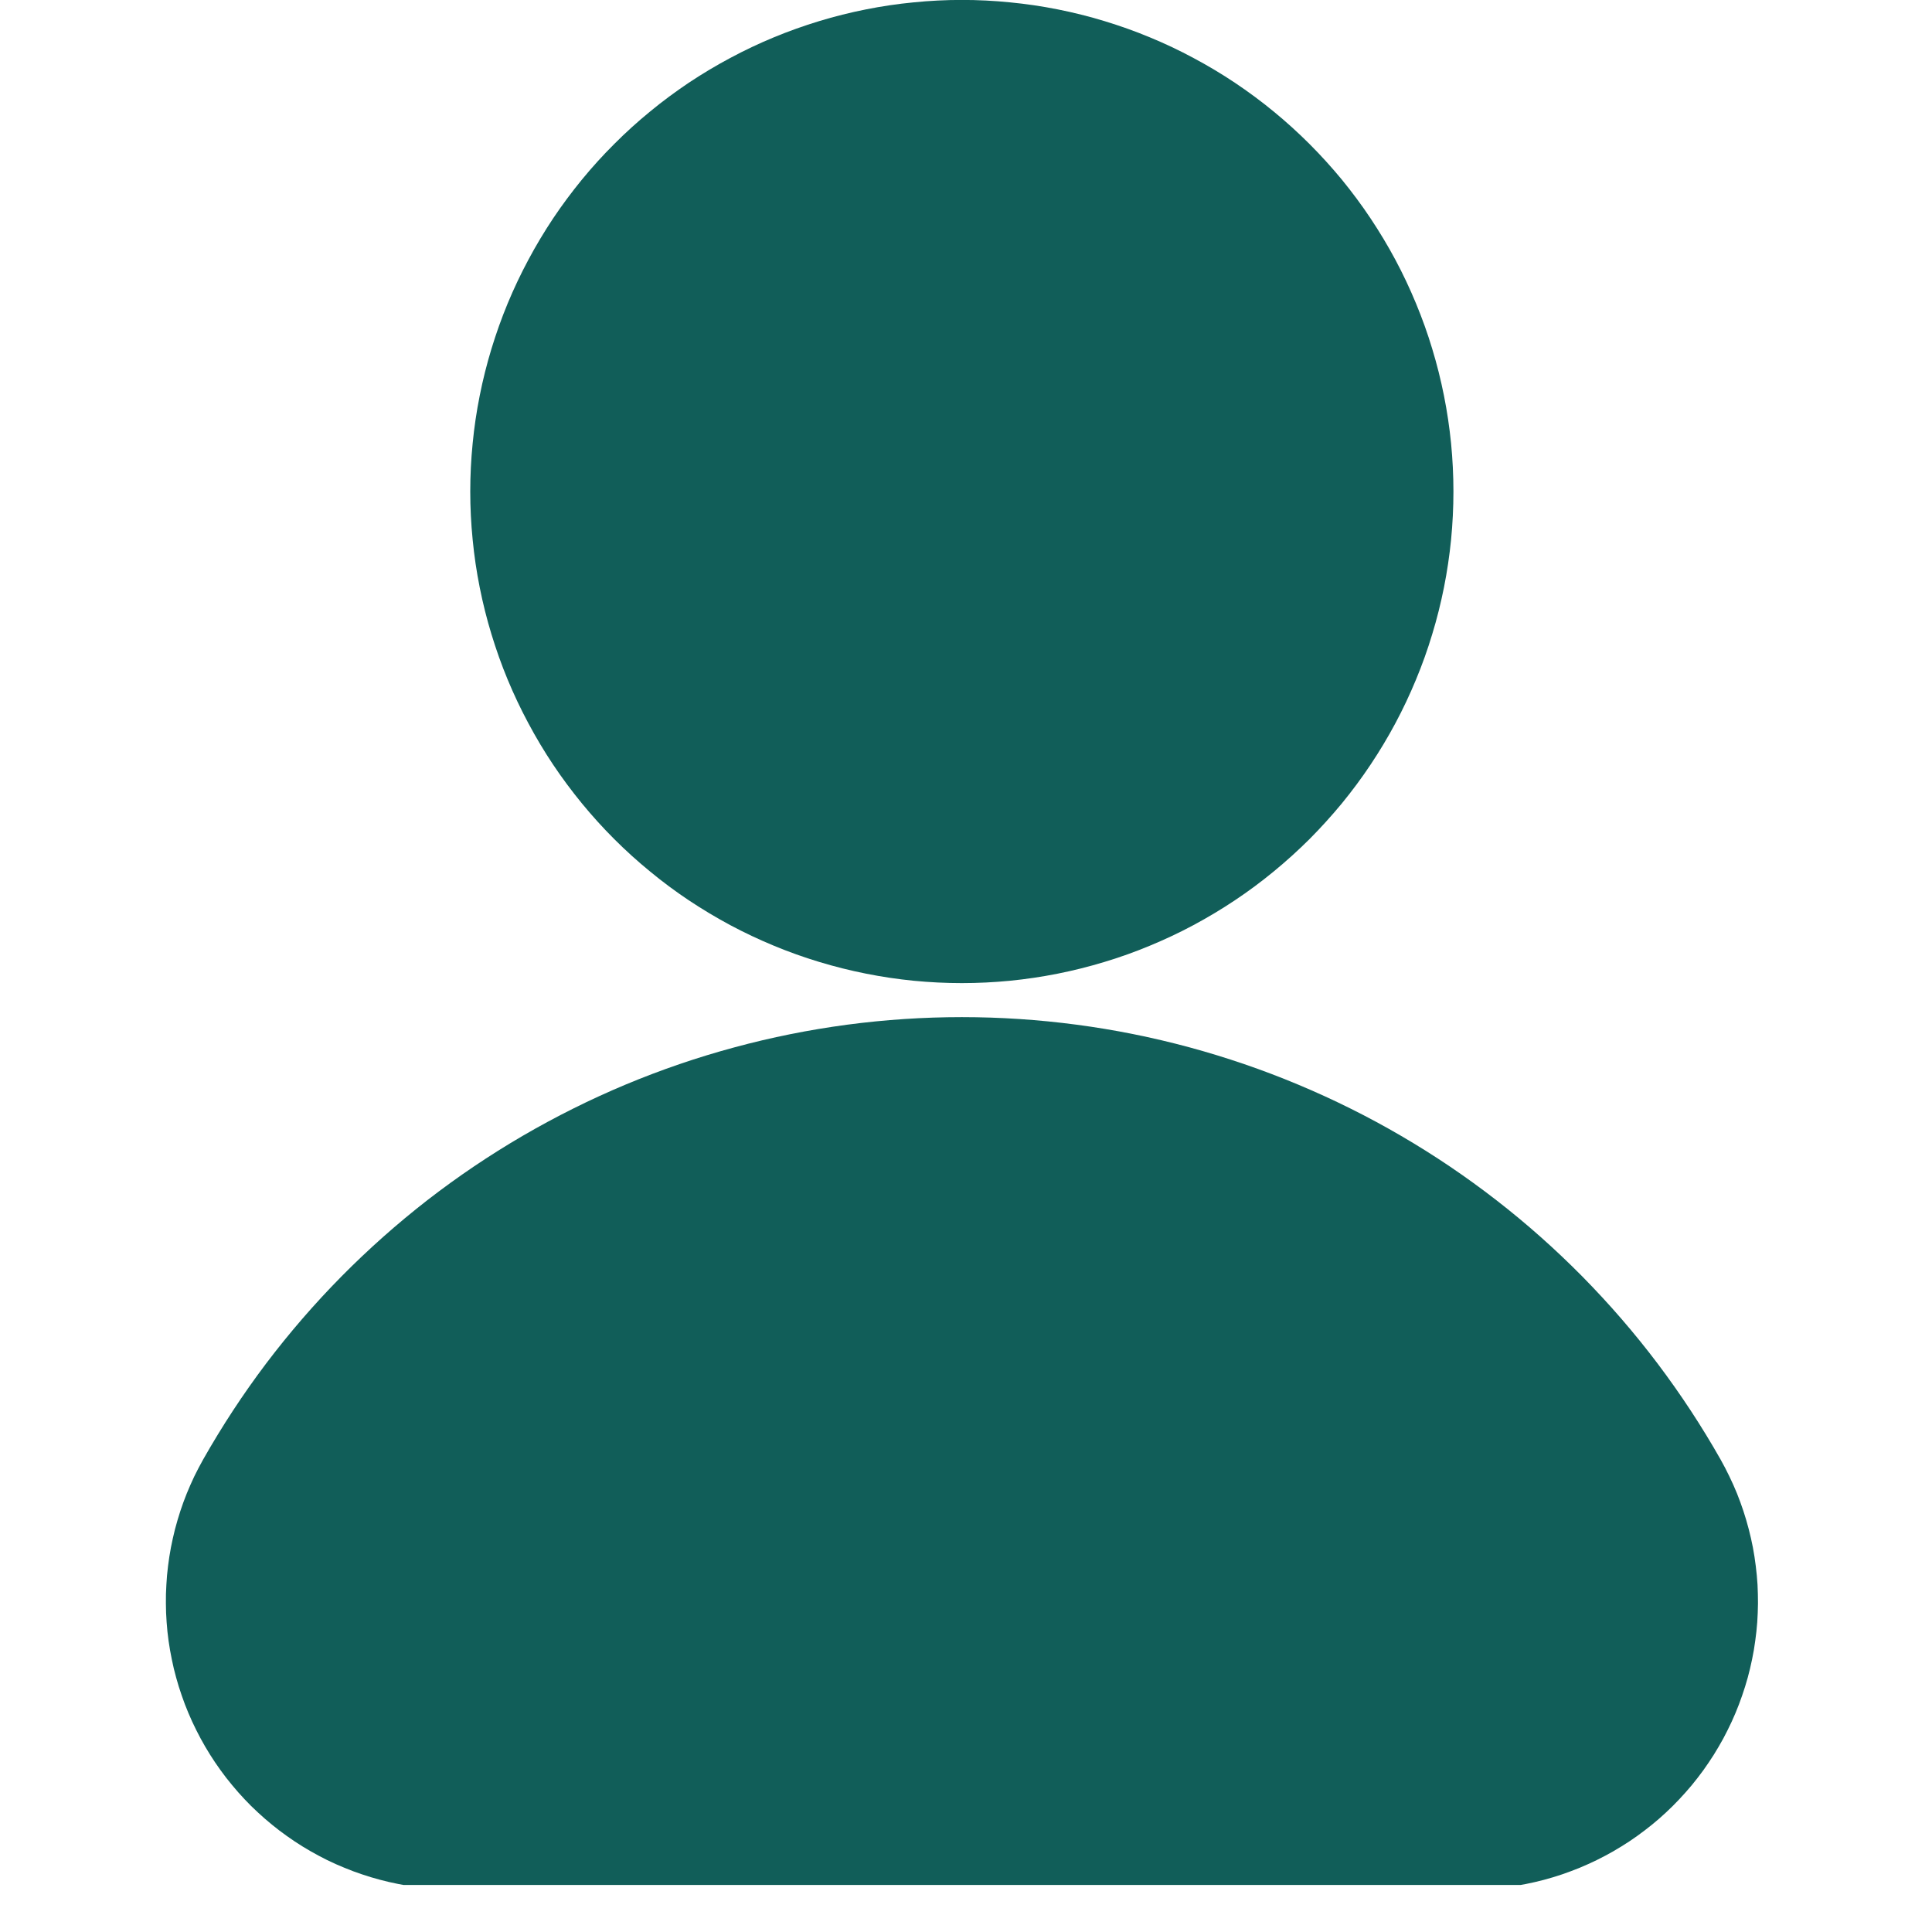 <svg xmlns="http://www.w3.org/2000/svg" xmlns:xlink="http://www.w3.org/1999/xlink" width="150" zoomAndPan="magnify" viewBox="0 0 112.5 112.5" height="150" preserveAspectRatio="xMidYMid meet" version="1.0"><defs><clipPath id="b3dfd23f66"><path d="M 9 59 L 102.953 59 L 102.953 109.762 L 9 109.762 Z M 9 59 " clip-rule="nonzero"/></clipPath></defs><path fill="#115e59" d="M 84.633 28.621 C 84.633 29.559 84.586 30.492 84.496 31.426 C 84.402 32.359 84.266 33.285 84.082 34.207 C 83.898 35.125 83.672 36.035 83.398 36.93 C 83.129 37.828 82.812 38.711 82.453 39.574 C 82.094 40.441 81.695 41.289 81.254 42.113 C 80.812 42.941 80.328 43.746 79.809 44.523 C 79.289 45.305 78.73 46.055 78.137 46.781 C 77.539 47.504 76.91 48.199 76.25 48.863 C 75.586 49.523 74.891 50.152 74.168 50.746 C 73.441 51.344 72.691 51.902 71.91 52.422 C 71.133 52.941 70.328 53.422 69.5 53.867 C 68.676 54.309 67.828 54.707 66.961 55.066 C 66.098 55.426 65.215 55.742 64.316 56.012 C 63.422 56.285 62.512 56.512 61.594 56.695 C 60.672 56.879 59.746 57.016 58.812 57.109 C 57.883 57.199 56.945 57.246 56.008 57.246 C 55.07 57.246 54.137 57.199 53.203 57.109 C 52.27 57.016 51.344 56.879 50.426 56.695 C 49.504 56.512 48.598 56.285 47.699 56.012 C 46.801 55.742 45.922 55.426 45.055 55.066 C 44.188 54.707 43.344 54.309 42.516 53.867 C 41.688 53.422 40.887 52.941 40.105 52.422 C 39.328 51.902 38.574 51.344 37.852 50.746 C 37.125 50.152 36.43 49.523 35.77 48.863 C 35.105 48.199 34.477 47.504 33.883 46.781 C 33.289 46.055 32.73 45.305 32.207 44.523 C 31.688 43.746 31.207 42.941 30.766 42.113 C 30.324 41.289 29.922 40.441 29.562 39.574 C 29.203 38.711 28.891 37.828 28.617 36.93 C 28.344 36.035 28.117 35.125 27.934 34.207 C 27.75 33.285 27.613 32.359 27.523 31.426 C 27.43 30.492 27.383 29.559 27.383 28.621 C 27.383 27.684 27.43 26.75 27.523 25.816 C 27.613 24.883 27.75 23.957 27.934 23.039 C 28.117 22.117 28.344 21.211 28.617 20.312 C 28.891 19.414 29.203 18.535 29.562 17.668 C 29.922 16.801 30.324 15.953 30.766 15.129 C 31.207 14.301 31.688 13.5 32.207 12.719 C 32.73 11.938 33.289 11.188 33.883 10.461 C 34.477 9.738 35.105 9.043 35.77 8.383 C 36.43 7.719 37.125 7.09 37.852 6.496 C 38.574 5.898 39.328 5.344 40.105 4.82 C 40.887 4.301 41.688 3.82 42.516 3.379 C 43.344 2.934 44.188 2.535 45.055 2.176 C 45.922 1.816 46.801 1.504 47.699 1.23 C 48.598 0.957 49.504 0.73 50.426 0.547 C 51.344 0.363 52.27 0.227 53.203 0.137 C 54.137 0.043 55.07 -0.004 56.008 -0.004 C 56.945 -0.004 57.883 0.043 58.812 0.137 C 59.746 0.227 60.672 0.363 61.594 0.547 C 62.512 0.73 63.422 0.957 64.316 1.23 C 65.215 1.504 66.098 1.816 66.961 2.176 C 67.828 2.535 68.676 2.934 69.5 3.379 C 70.328 3.82 71.133 4.301 71.91 4.82 C 72.691 5.344 73.441 5.898 74.168 6.496 C 74.891 7.09 75.586 7.719 76.25 8.383 C 76.91 9.043 77.539 9.738 78.137 10.461 C 78.73 11.188 79.289 11.938 79.809 12.719 C 80.328 13.5 80.812 14.301 81.254 15.129 C 81.695 15.953 82.094 16.801 82.453 17.668 C 82.812 18.535 83.129 19.414 83.398 20.312 C 83.672 21.211 83.898 22.117 84.082 23.039 C 84.266 23.957 84.402 24.883 84.496 25.816 C 84.586 26.75 84.633 27.684 84.633 28.621 Z M 84.633 28.621 " fill-opacity="1" fill-rule="nonzero"/><g clip-path="url(#b3dfd23f66)"><path fill="#115e59" d="M 56.008 59.227 C 53.773 59.227 51.543 59.375 49.328 59.668 C 47.109 59.965 44.922 60.402 42.762 60.988 C 40.602 61.57 38.492 62.293 36.426 63.156 C 34.363 64.02 32.367 65.016 30.434 66.141 C 28.5 67.27 26.652 68.516 24.883 69.887 C 23.117 71.262 21.449 72.742 19.879 74.332 C 18.305 75.926 16.848 77.613 15.496 79.398 C 14.148 81.184 12.926 83.051 11.824 84.996 C 11.645 85.316 11.477 85.637 11.316 85.965 C 11.16 86.293 11.012 86.629 10.875 86.965 C 10.738 87.305 10.613 87.645 10.5 87.992 C 10.387 88.34 10.285 88.688 10.191 89.043 C 10.102 89.395 10.023 89.75 9.953 90.109 C 9.887 90.465 9.828 90.824 9.785 91.188 C 9.738 91.551 9.707 91.914 9.688 92.277 C 9.664 92.641 9.656 93.004 9.66 93.367 C 9.66 93.734 9.676 94.098 9.703 94.461 C 9.727 94.824 9.766 95.188 9.816 95.547 C 9.867 95.91 9.93 96.27 10.004 96.625 C 10.074 96.98 10.16 97.336 10.258 97.688 C 10.355 98.039 10.461 98.387 10.582 98.73 C 10.699 99.078 10.832 99.418 10.973 99.754 C 11.113 100.09 11.266 100.418 11.43 100.746 C 11.59 101.07 11.766 101.391 11.949 101.707 C 12.133 102.023 12.328 102.332 12.531 102.633 C 12.734 102.934 12.949 103.23 13.172 103.52 C 13.395 103.805 13.629 104.086 13.867 104.359 C 14.109 104.633 14.359 104.898 14.617 105.156 C 14.879 105.41 15.145 105.66 15.418 105.898 C 15.695 106.137 15.977 106.367 16.266 106.59 C 16.559 106.809 16.855 107.023 17.156 107.223 C 17.461 107.426 17.77 107.617 18.086 107.797 C 18.402 107.98 18.727 108.148 19.051 108.312 C 19.379 108.473 19.711 108.621 20.051 108.758 C 20.387 108.898 20.727 109.027 21.074 109.141 C 21.418 109.258 21.766 109.363 22.121 109.457 C 22.473 109.551 22.828 109.633 23.184 109.703 C 23.543 109.777 23.902 109.836 24.262 109.883 C 24.625 109.93 24.988 109.965 25.352 109.988 C 25.715 110.012 26.078 110.023 26.441 110.023 L 85.586 110.023 C 85.949 110.023 86.312 110.012 86.676 109.988 C 87.039 109.965 87.402 109.93 87.766 109.883 C 88.125 109.836 88.484 109.777 88.844 109.707 C 89.199 109.637 89.555 109.555 89.91 109.461 C 90.262 109.367 90.609 109.262 90.957 109.145 C 91.301 109.027 91.641 108.898 91.98 108.762 C 92.316 108.621 92.648 108.473 92.977 108.312 C 93.305 108.152 93.625 107.98 93.941 107.801 C 94.258 107.617 94.566 107.426 94.871 107.227 C 95.176 107.023 95.473 106.812 95.762 106.59 C 96.051 106.371 96.336 106.141 96.609 105.902 C 96.883 105.66 97.152 105.414 97.41 105.156 C 97.668 104.898 97.918 104.633 98.16 104.359 C 98.402 104.09 98.633 103.809 98.855 103.52 C 99.082 103.23 99.293 102.938 99.496 102.633 C 99.703 102.332 99.895 102.023 100.078 101.707 C 100.262 101.395 100.438 101.074 100.598 100.746 C 100.762 100.422 100.914 100.09 101.055 99.754 C 101.195 99.418 101.328 99.078 101.445 98.73 C 101.566 98.387 101.672 98.039 101.77 97.688 C 101.867 97.336 101.949 96.98 102.023 96.625 C 102.098 96.266 102.16 95.91 102.207 95.547 C 102.258 95.188 102.297 94.824 102.324 94.461 C 102.348 94.098 102.363 93.73 102.367 93.367 C 102.367 93.004 102.359 92.641 102.34 92.273 C 102.316 91.91 102.285 91.547 102.238 91.188 C 102.195 90.824 102.137 90.465 102.07 90.105 C 102 89.75 101.922 89.395 101.828 89.039 C 101.738 88.688 101.633 88.336 101.52 87.992 C 101.406 87.645 101.281 87.305 101.145 86.965 C 101.008 86.629 100.859 86.293 100.699 85.965 C 100.543 85.637 100.371 85.312 100.195 84.996 C 99.094 83.051 97.867 81.184 96.52 79.398 C 95.172 77.613 93.711 75.926 92.141 74.332 C 90.57 72.742 88.902 71.258 87.133 69.887 C 85.367 68.516 83.516 67.266 81.586 66.141 C 79.652 65.012 77.652 64.02 75.59 63.156 C 73.527 62.293 71.414 61.57 69.254 60.984 C 67.098 60.402 64.906 59.961 62.691 59.668 C 60.473 59.375 58.246 59.227 56.008 59.227 Z M 56.008 59.227 " fill-opacity="1" fill-rule="nonzero"/></g></svg>